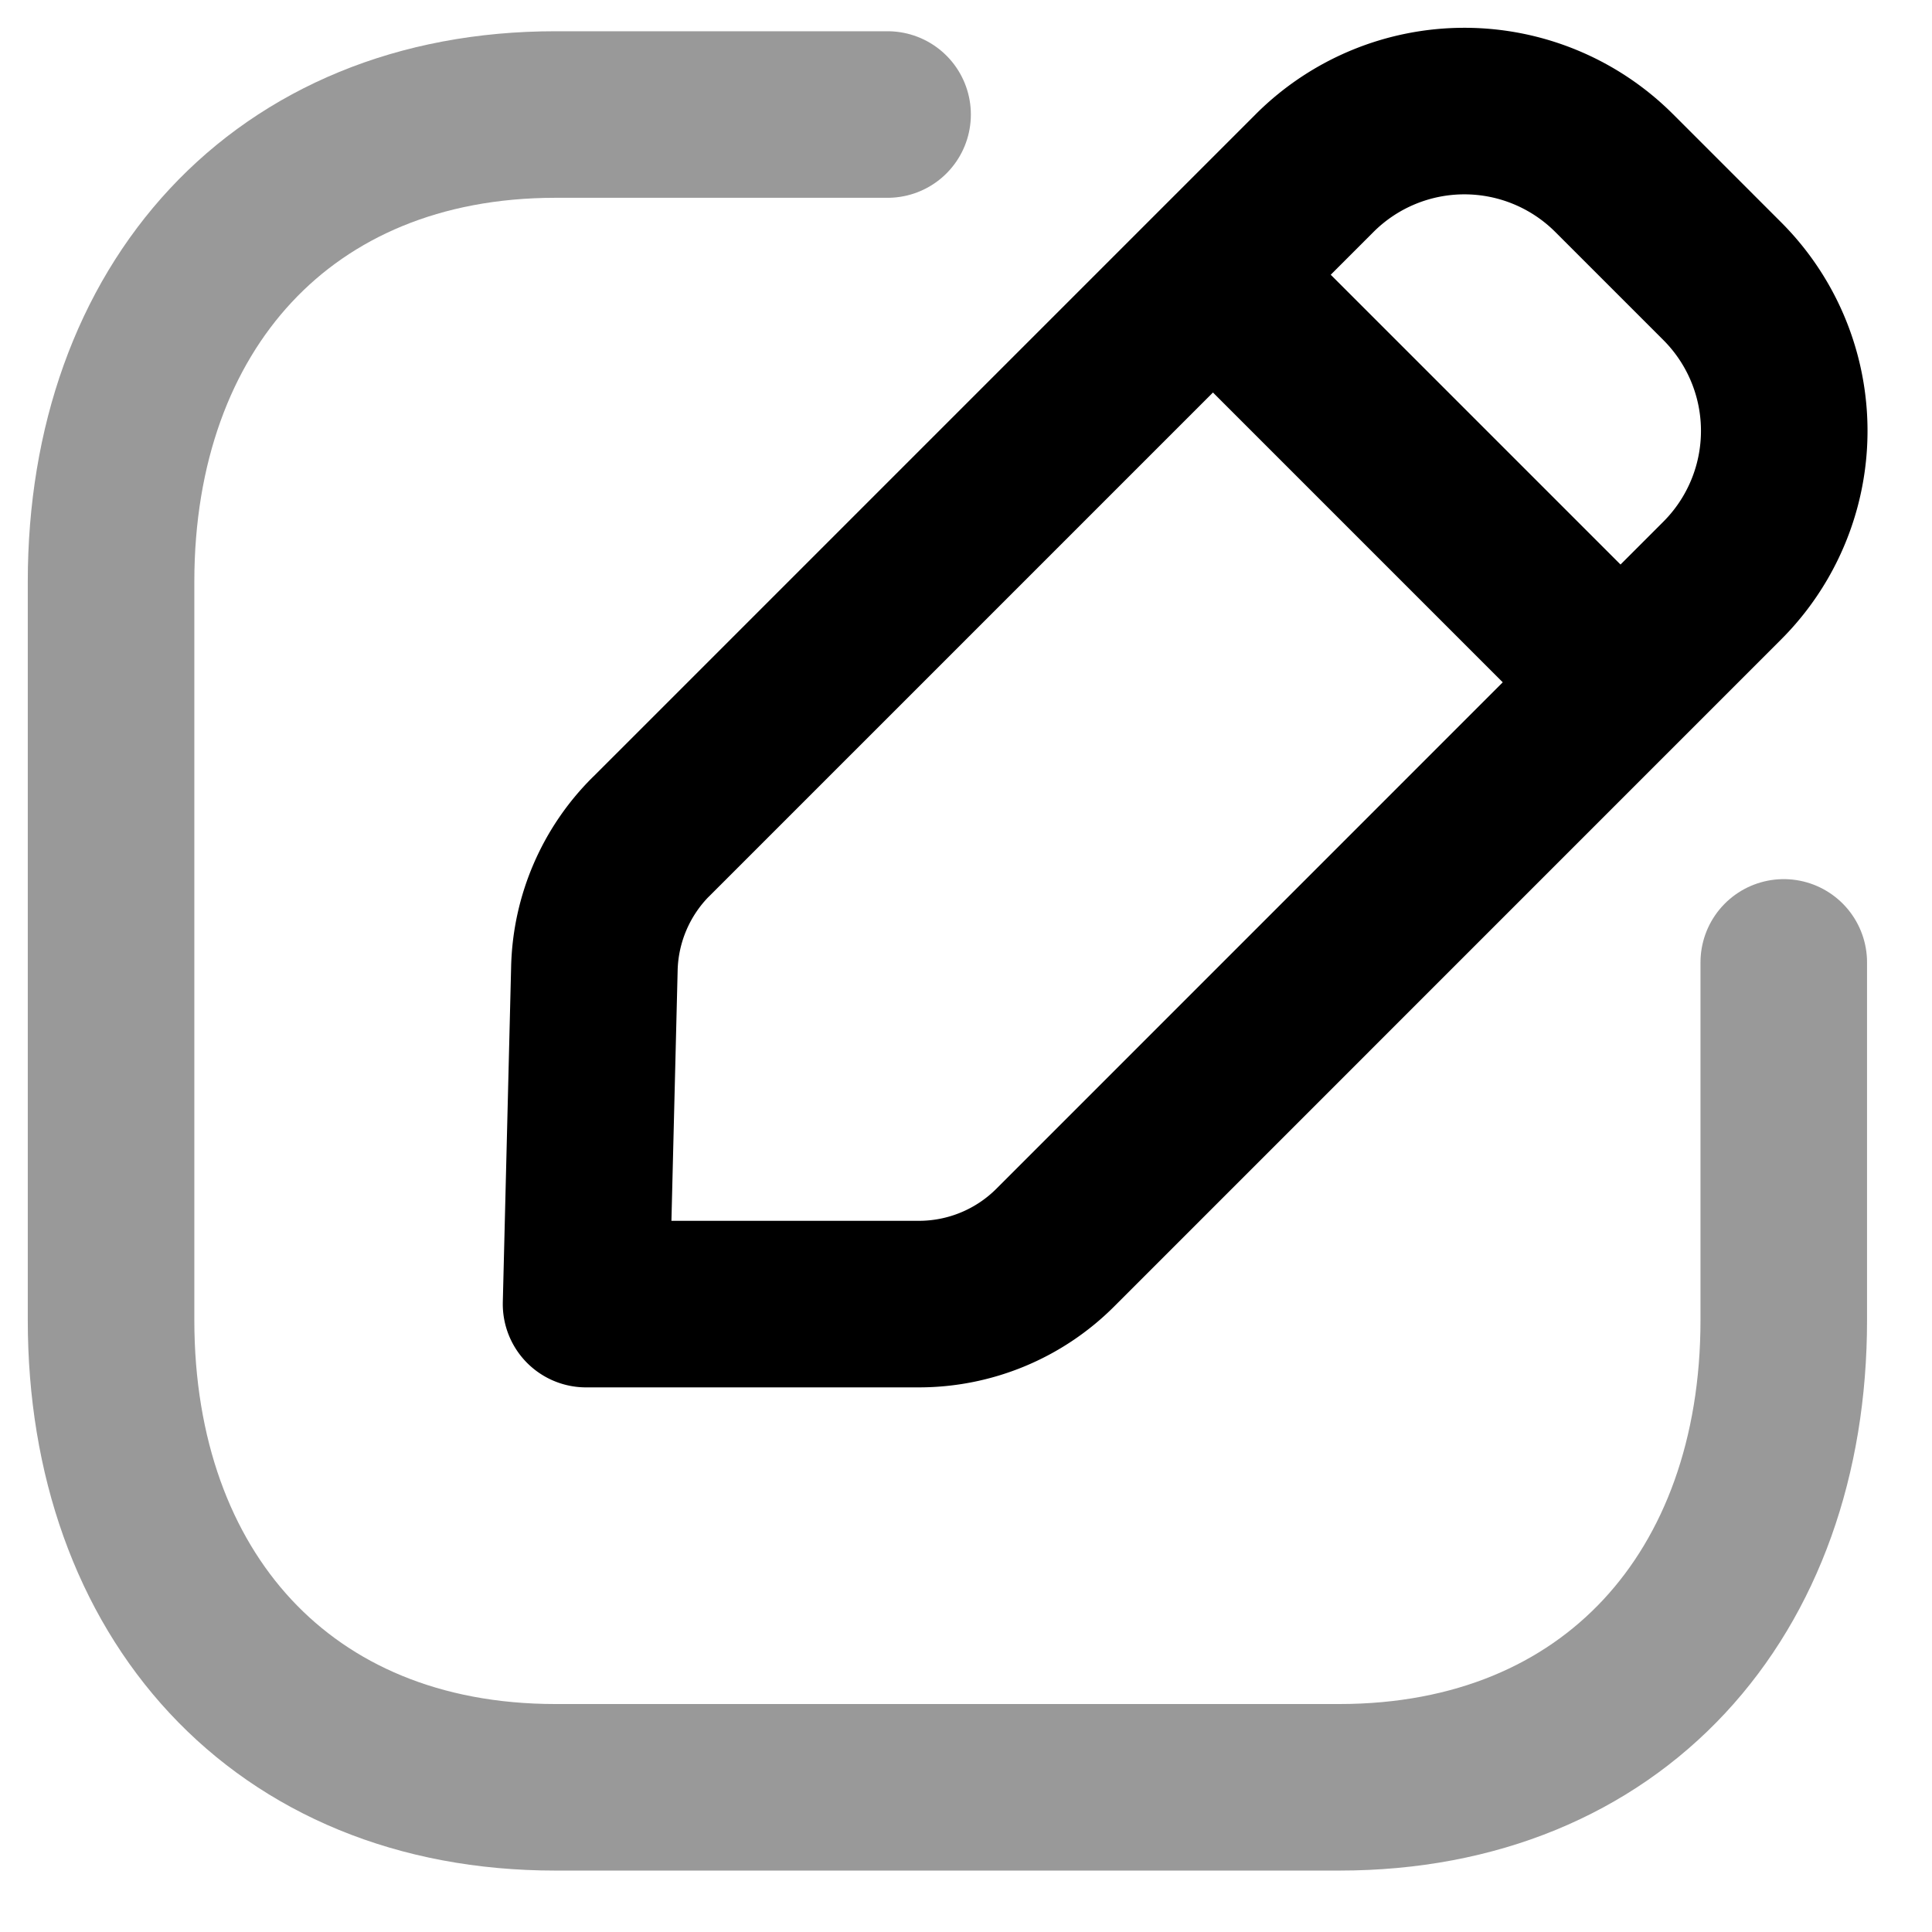<svg fill="none" xmlns="http://www.w3.org/2000/svg" viewBox="0 0 29 29">
    <path opacity=".4"
        d="M13.323 1.719H8.338c-4.1 0-6.671 2.902-6.671 7.012v11.085c0 4.11 2.559 7.012 6.67 7.012h11.766c4.113 0 6.672-2.903 6.672-7.012v-5.37"
        stroke="currentColor" stroke-width="2.5" stroke-linecap="round" stroke-linejoin="round" />
    <path clip-rule="evenodd"
        d="m9.77 12.561 9.964-9.964a3.18 3.18 0 0 1 4.494 0l1.623 1.623a3.178 3.178 0 0 1 0 4.495L15.84 18.727a2.895 2.895 0 0 1-2.046.848H8.797l.125-5.04a2.894 2.894 0 0 1 .847-1.974Z"
        stroke="currentColor" stroke-width="2.5" stroke-linecap="round" stroke-linejoin="round" />
    <path d="m18.22 4.137 6.088 6.088" stroke="currentColor" stroke-width="2.5" stroke-linecap="round"
        stroke-linejoin="round" />
</svg>